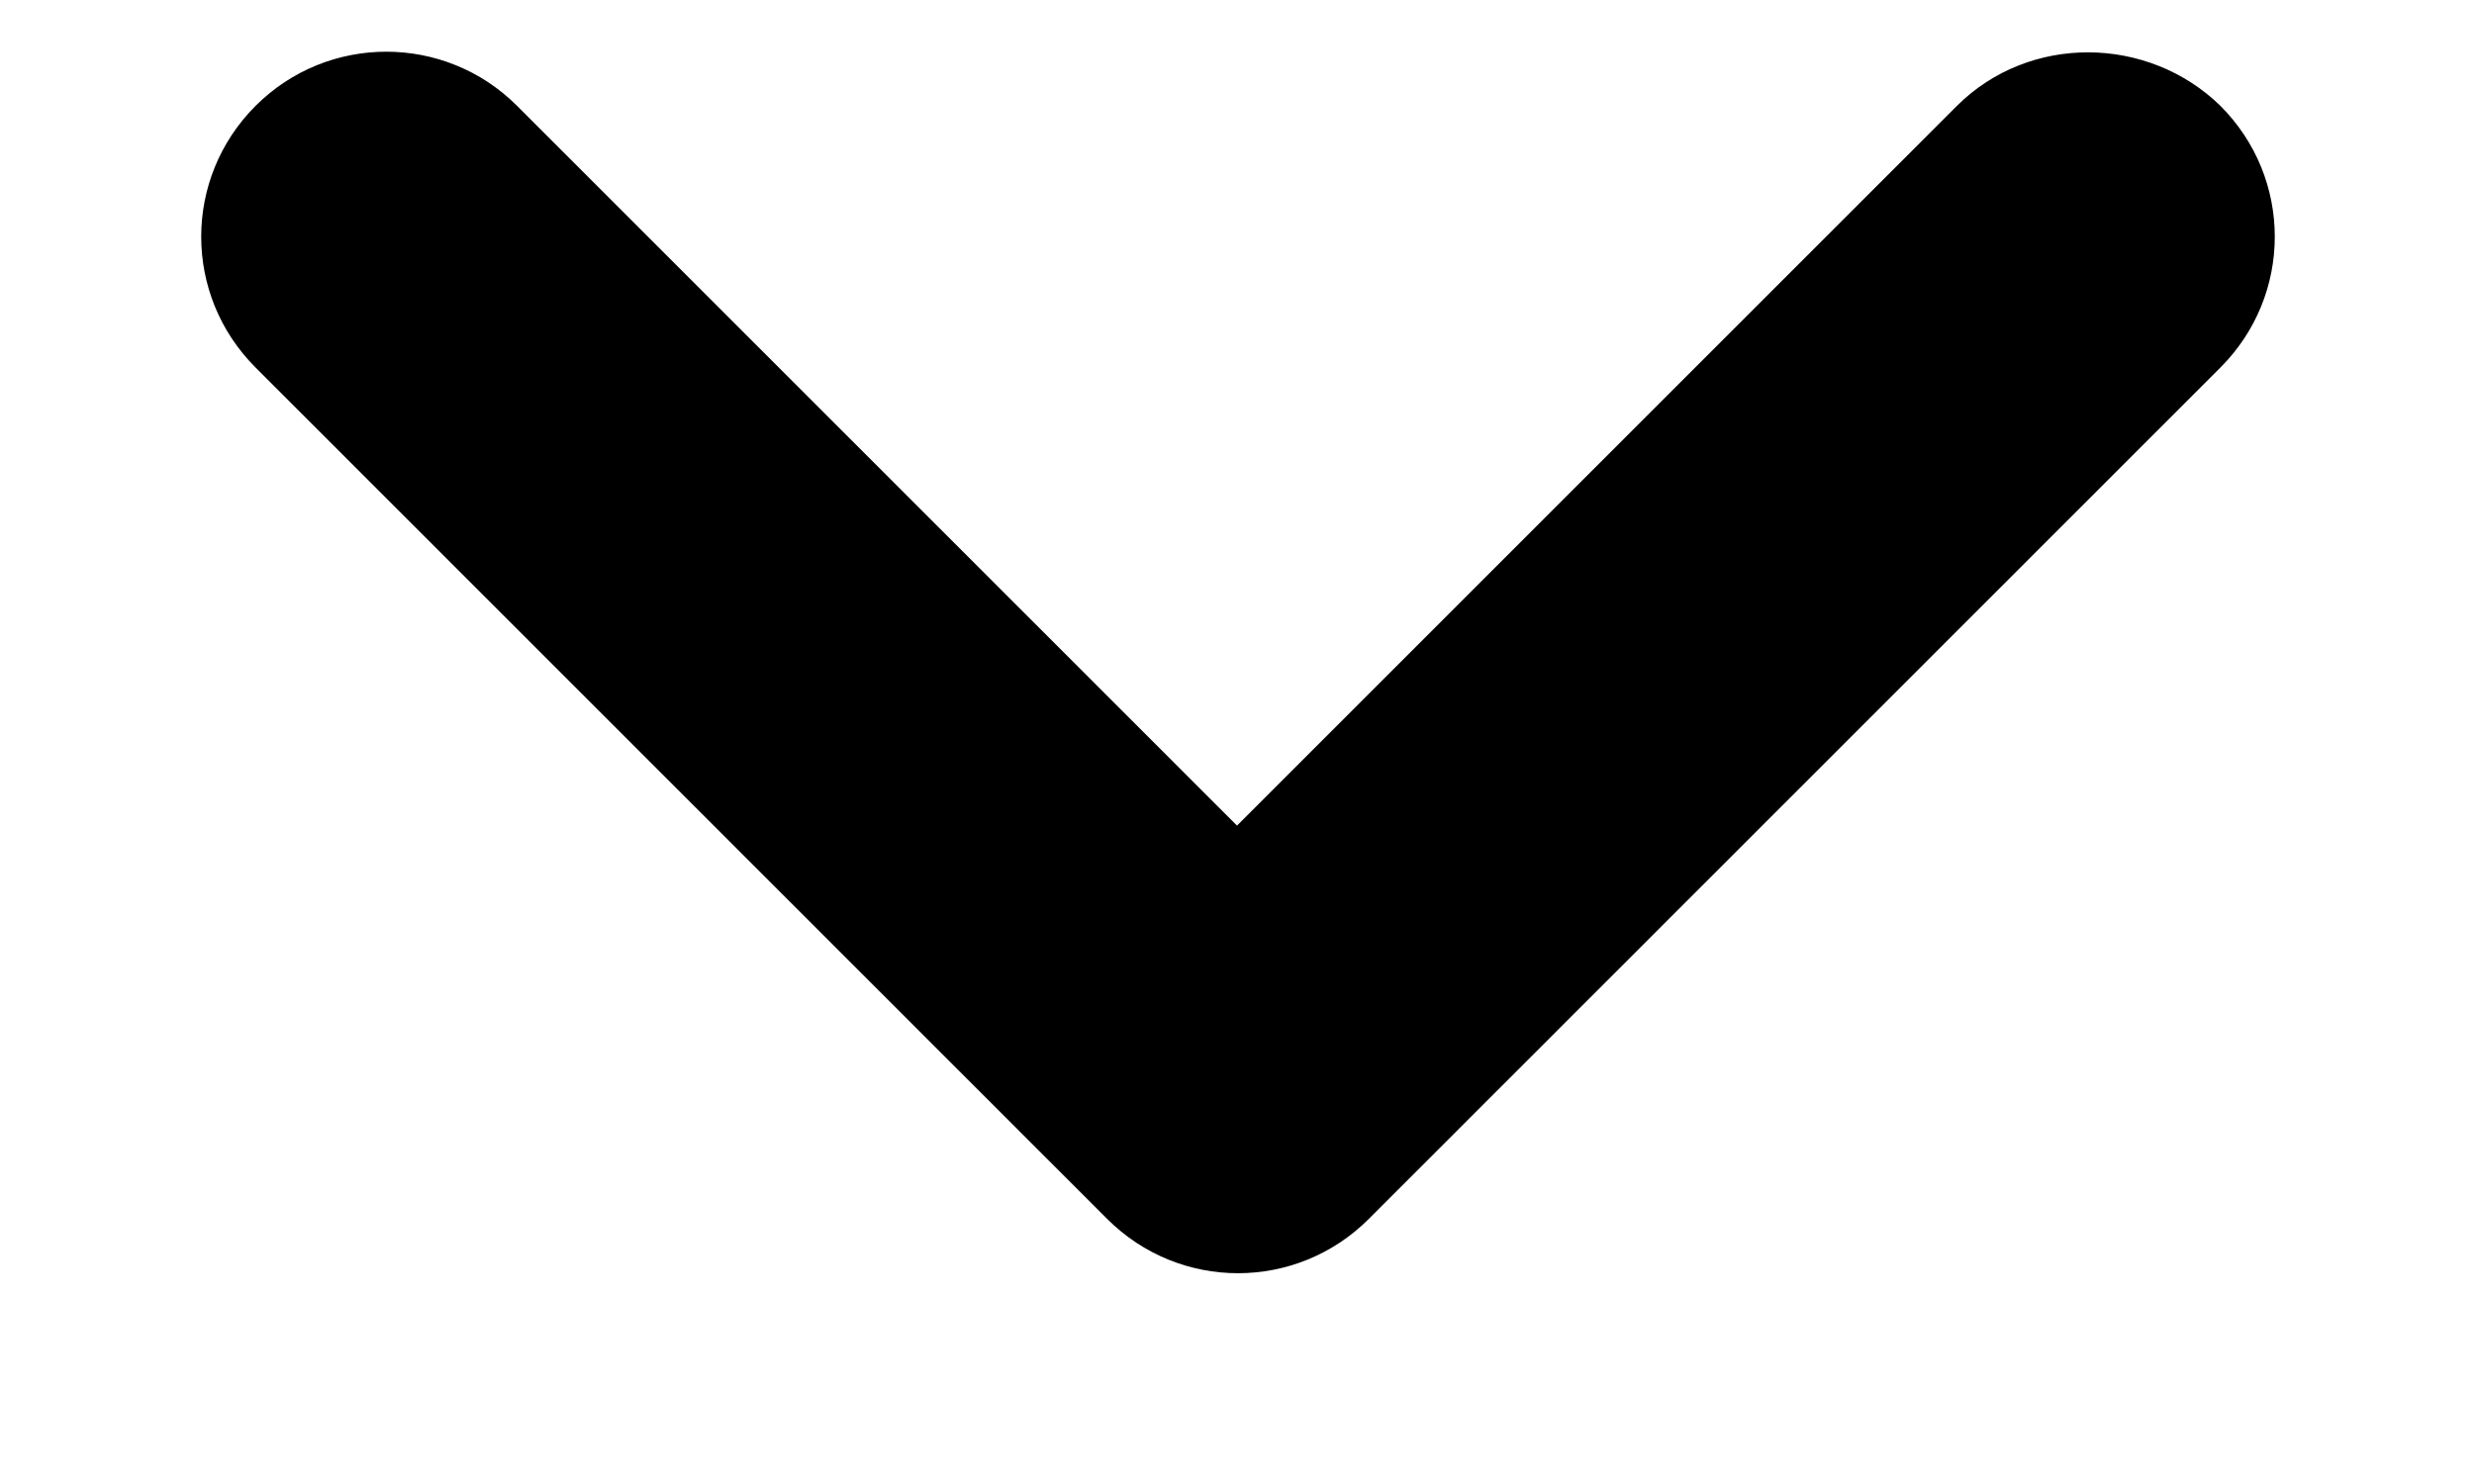 <svg width="10" height="6" viewBox="0 0 10 6" fill="none" xmlns="http://www.w3.org/2000/svg">
<path d="M7.91 0.428L5 3.338L2.09 0.428C1.798 0.136 1.325 0.136 1.033 0.428C0.74 0.721 0.74 1.193 1.033 1.486L4.475 4.928C4.768 5.221 5.24 5.221 5.533 4.928L8.975 1.486C9.268 1.193 9.268 0.721 8.975 0.428C8.683 0.143 8.203 0.136 7.91 0.428Z" fill="black"/>
</svg>

